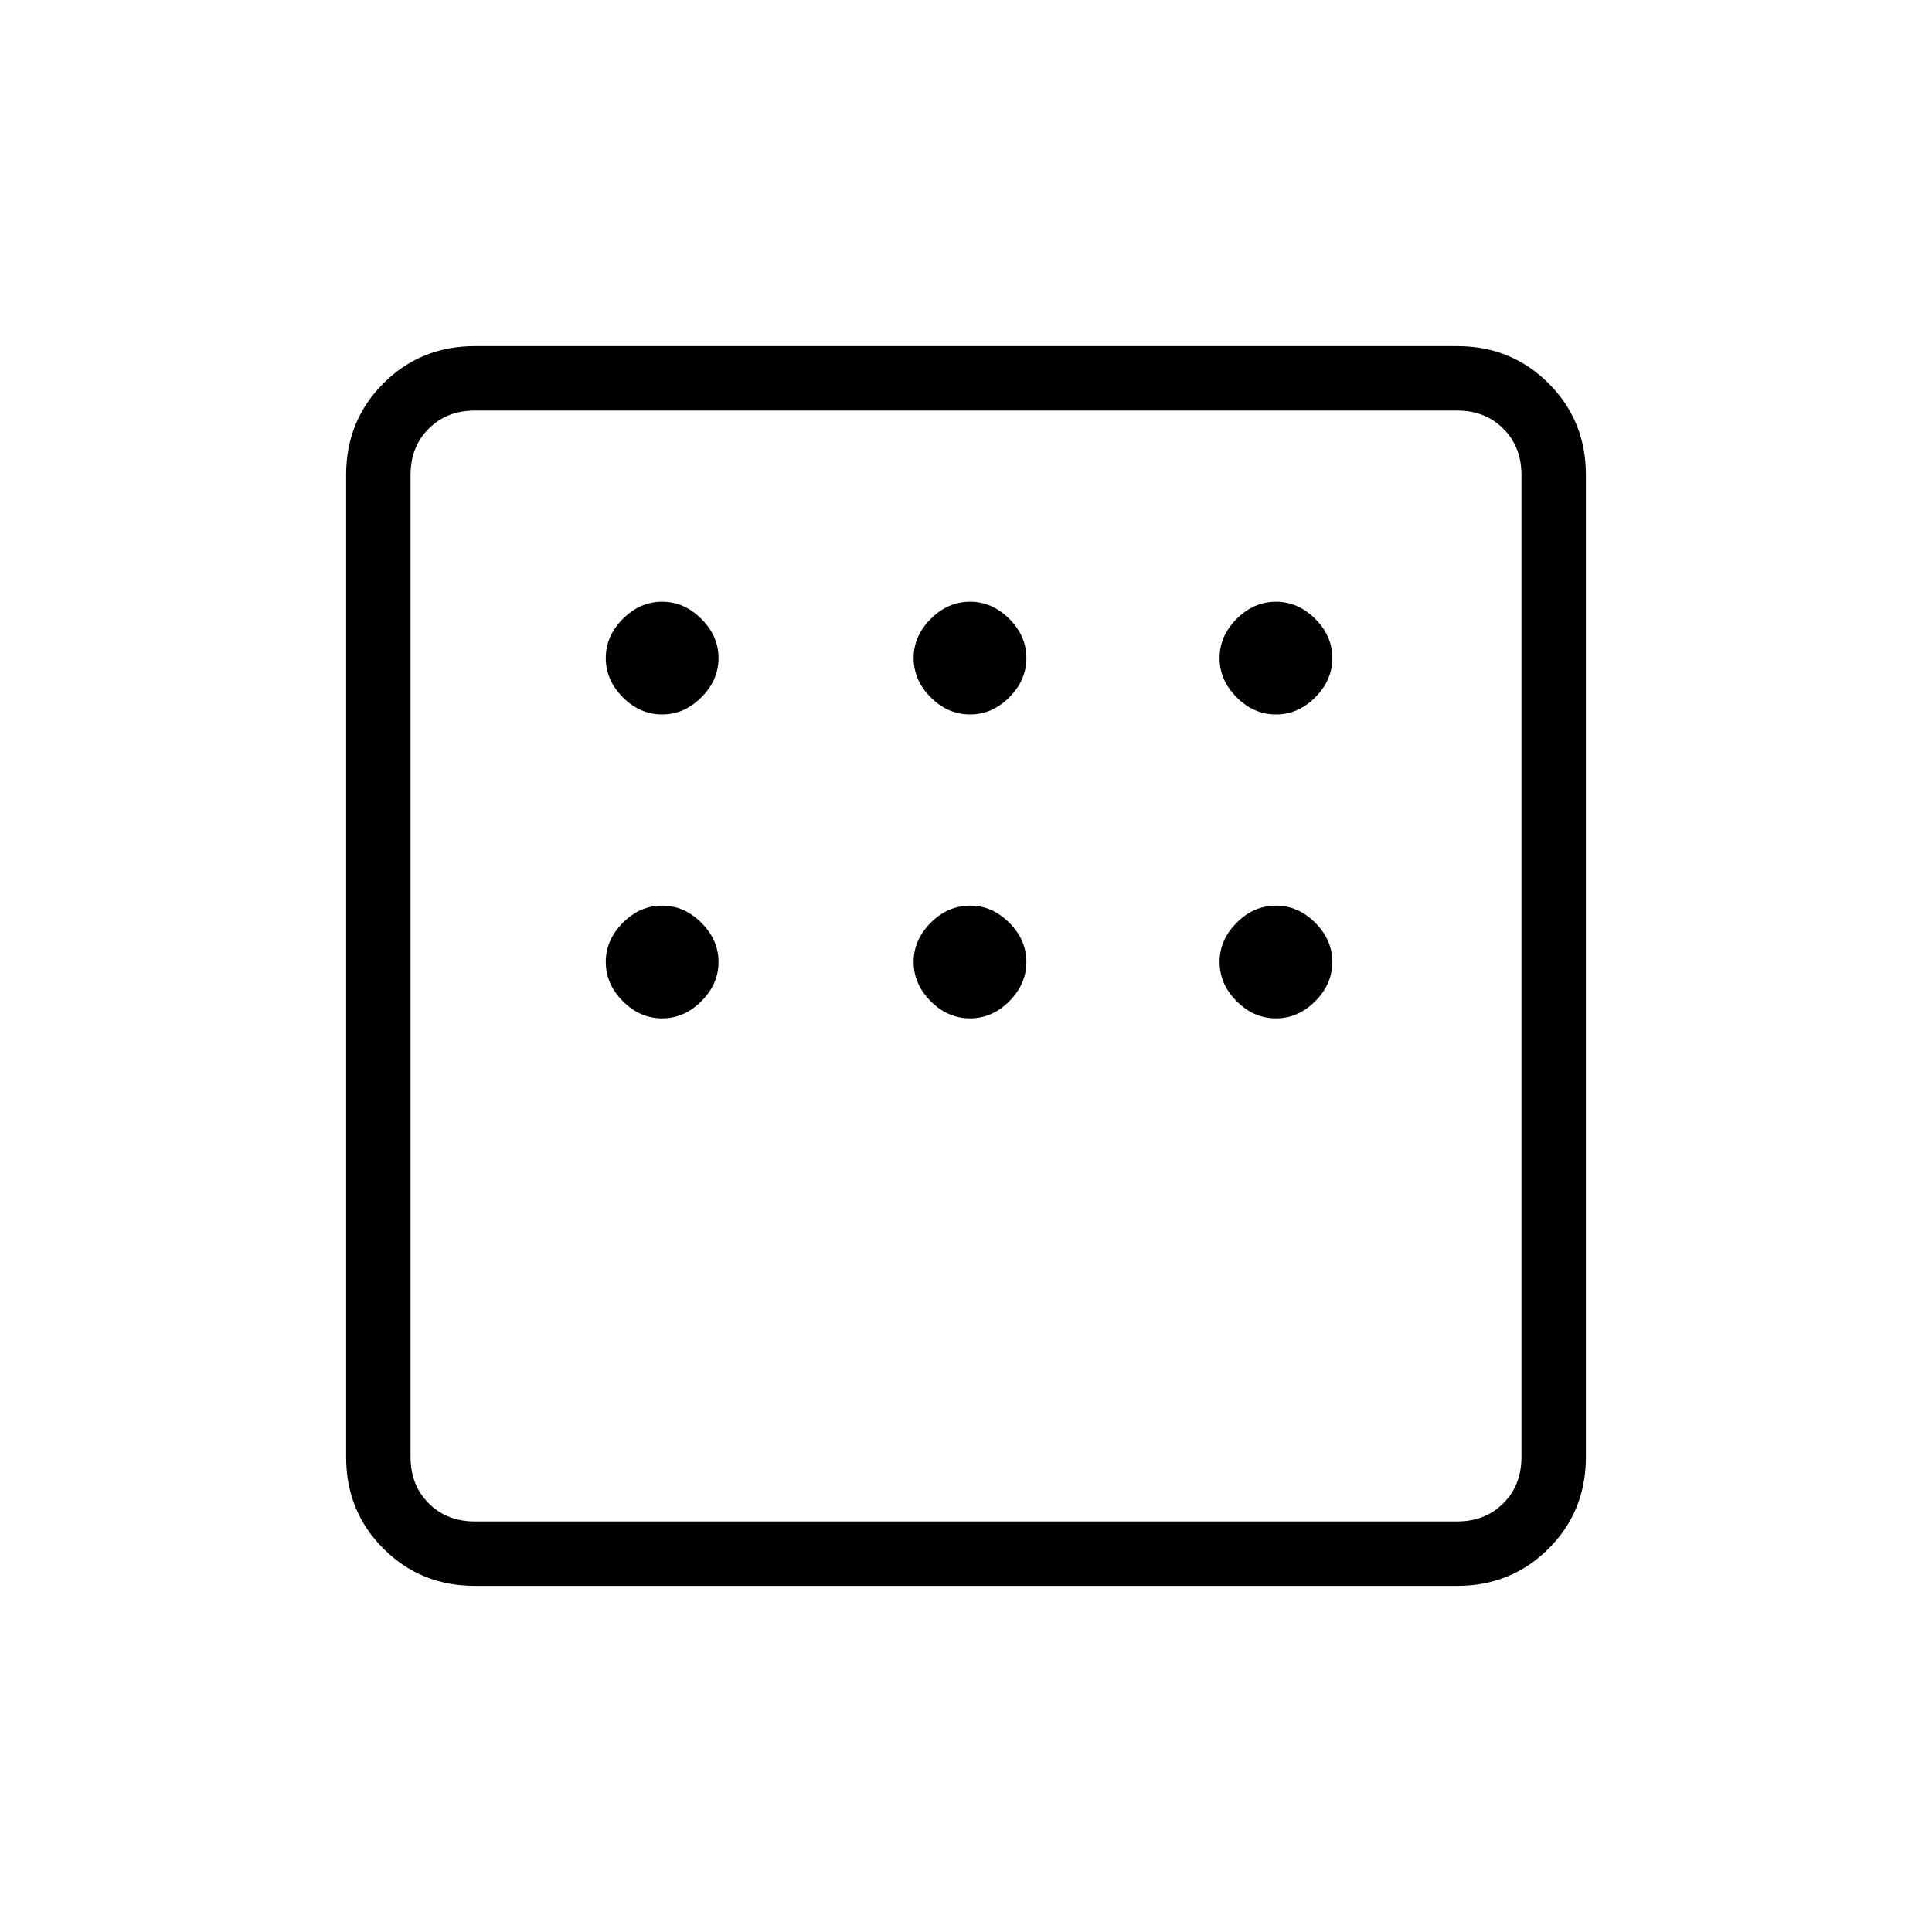 <svg xmlns="http://www.w3.org/2000/svg" height="20" width="20"><path d="M4.917 16.417Q4.354 16.417 3.969 16.031Q3.583 15.646 3.583 15.083V4.917Q3.583 4.354 3.969 3.969Q4.354 3.583 4.917 3.583H15.083Q15.646 3.583 16.031 3.969Q16.417 4.354 16.417 4.917V15.083Q16.417 15.646 16.031 16.031Q15.646 16.417 15.083 16.417ZM6.854 7.396Q7.083 7.396 7.26 7.219Q7.438 7.042 7.438 6.812Q7.438 6.583 7.26 6.406Q7.083 6.229 6.854 6.229Q6.625 6.229 6.448 6.406Q6.271 6.583 6.271 6.812Q6.271 7.042 6.448 7.219Q6.625 7.396 6.854 7.396ZM10.042 7.396Q10.271 7.396 10.448 7.219Q10.625 7.042 10.625 6.812Q10.625 6.583 10.448 6.406Q10.271 6.229 10.042 6.229Q9.812 6.229 9.635 6.406Q9.458 6.583 9.458 6.812Q9.458 7.042 9.635 7.219Q9.812 7.396 10.042 7.396ZM13.208 7.396Q13.438 7.396 13.615 7.219Q13.792 7.042 13.792 6.812Q13.792 6.583 13.615 6.406Q13.438 6.229 13.208 6.229Q12.979 6.229 12.802 6.406Q12.625 6.583 12.625 6.812Q12.625 7.042 12.802 7.219Q12.979 7.396 13.208 7.396ZM13.208 10.542Q13.438 10.542 13.615 10.365Q13.792 10.188 13.792 9.958Q13.792 9.729 13.615 9.552Q13.438 9.375 13.208 9.375Q12.979 9.375 12.802 9.552Q12.625 9.729 12.625 9.958Q12.625 10.188 12.802 10.365Q12.979 10.542 13.208 10.542ZM10.042 10.542Q10.271 10.542 10.448 10.365Q10.625 10.188 10.625 9.958Q10.625 9.729 10.448 9.552Q10.271 9.375 10.042 9.375Q9.812 9.375 9.635 9.552Q9.458 9.729 9.458 9.958Q9.458 10.188 9.635 10.365Q9.812 10.542 10.042 10.542ZM6.854 10.542Q7.083 10.542 7.26 10.365Q7.438 10.188 7.438 9.958Q7.438 9.729 7.26 9.552Q7.083 9.375 6.854 9.375Q6.625 9.375 6.448 9.552Q6.271 9.729 6.271 9.958Q6.271 10.188 6.448 10.365Q6.625 10.542 6.854 10.542ZM4.917 15.75H15.083Q15.375 15.75 15.562 15.562Q15.75 15.375 15.75 15.083V4.917Q15.75 4.625 15.562 4.438Q15.375 4.25 15.083 4.25H4.917Q4.625 4.25 4.438 4.438Q4.25 4.625 4.25 4.917V15.083Q4.25 15.375 4.438 15.562Q4.625 15.75 4.917 15.75ZM4.25 15.75Q4.25 15.75 4.25 15.562Q4.25 15.375 4.25 15.083V4.917Q4.25 4.625 4.25 4.438Q4.25 4.25 4.25 4.25Q4.25 4.25 4.25 4.438Q4.25 4.625 4.25 4.917V15.083Q4.25 15.375 4.25 15.562Q4.25 15.75 4.25 15.75Z"/></svg>